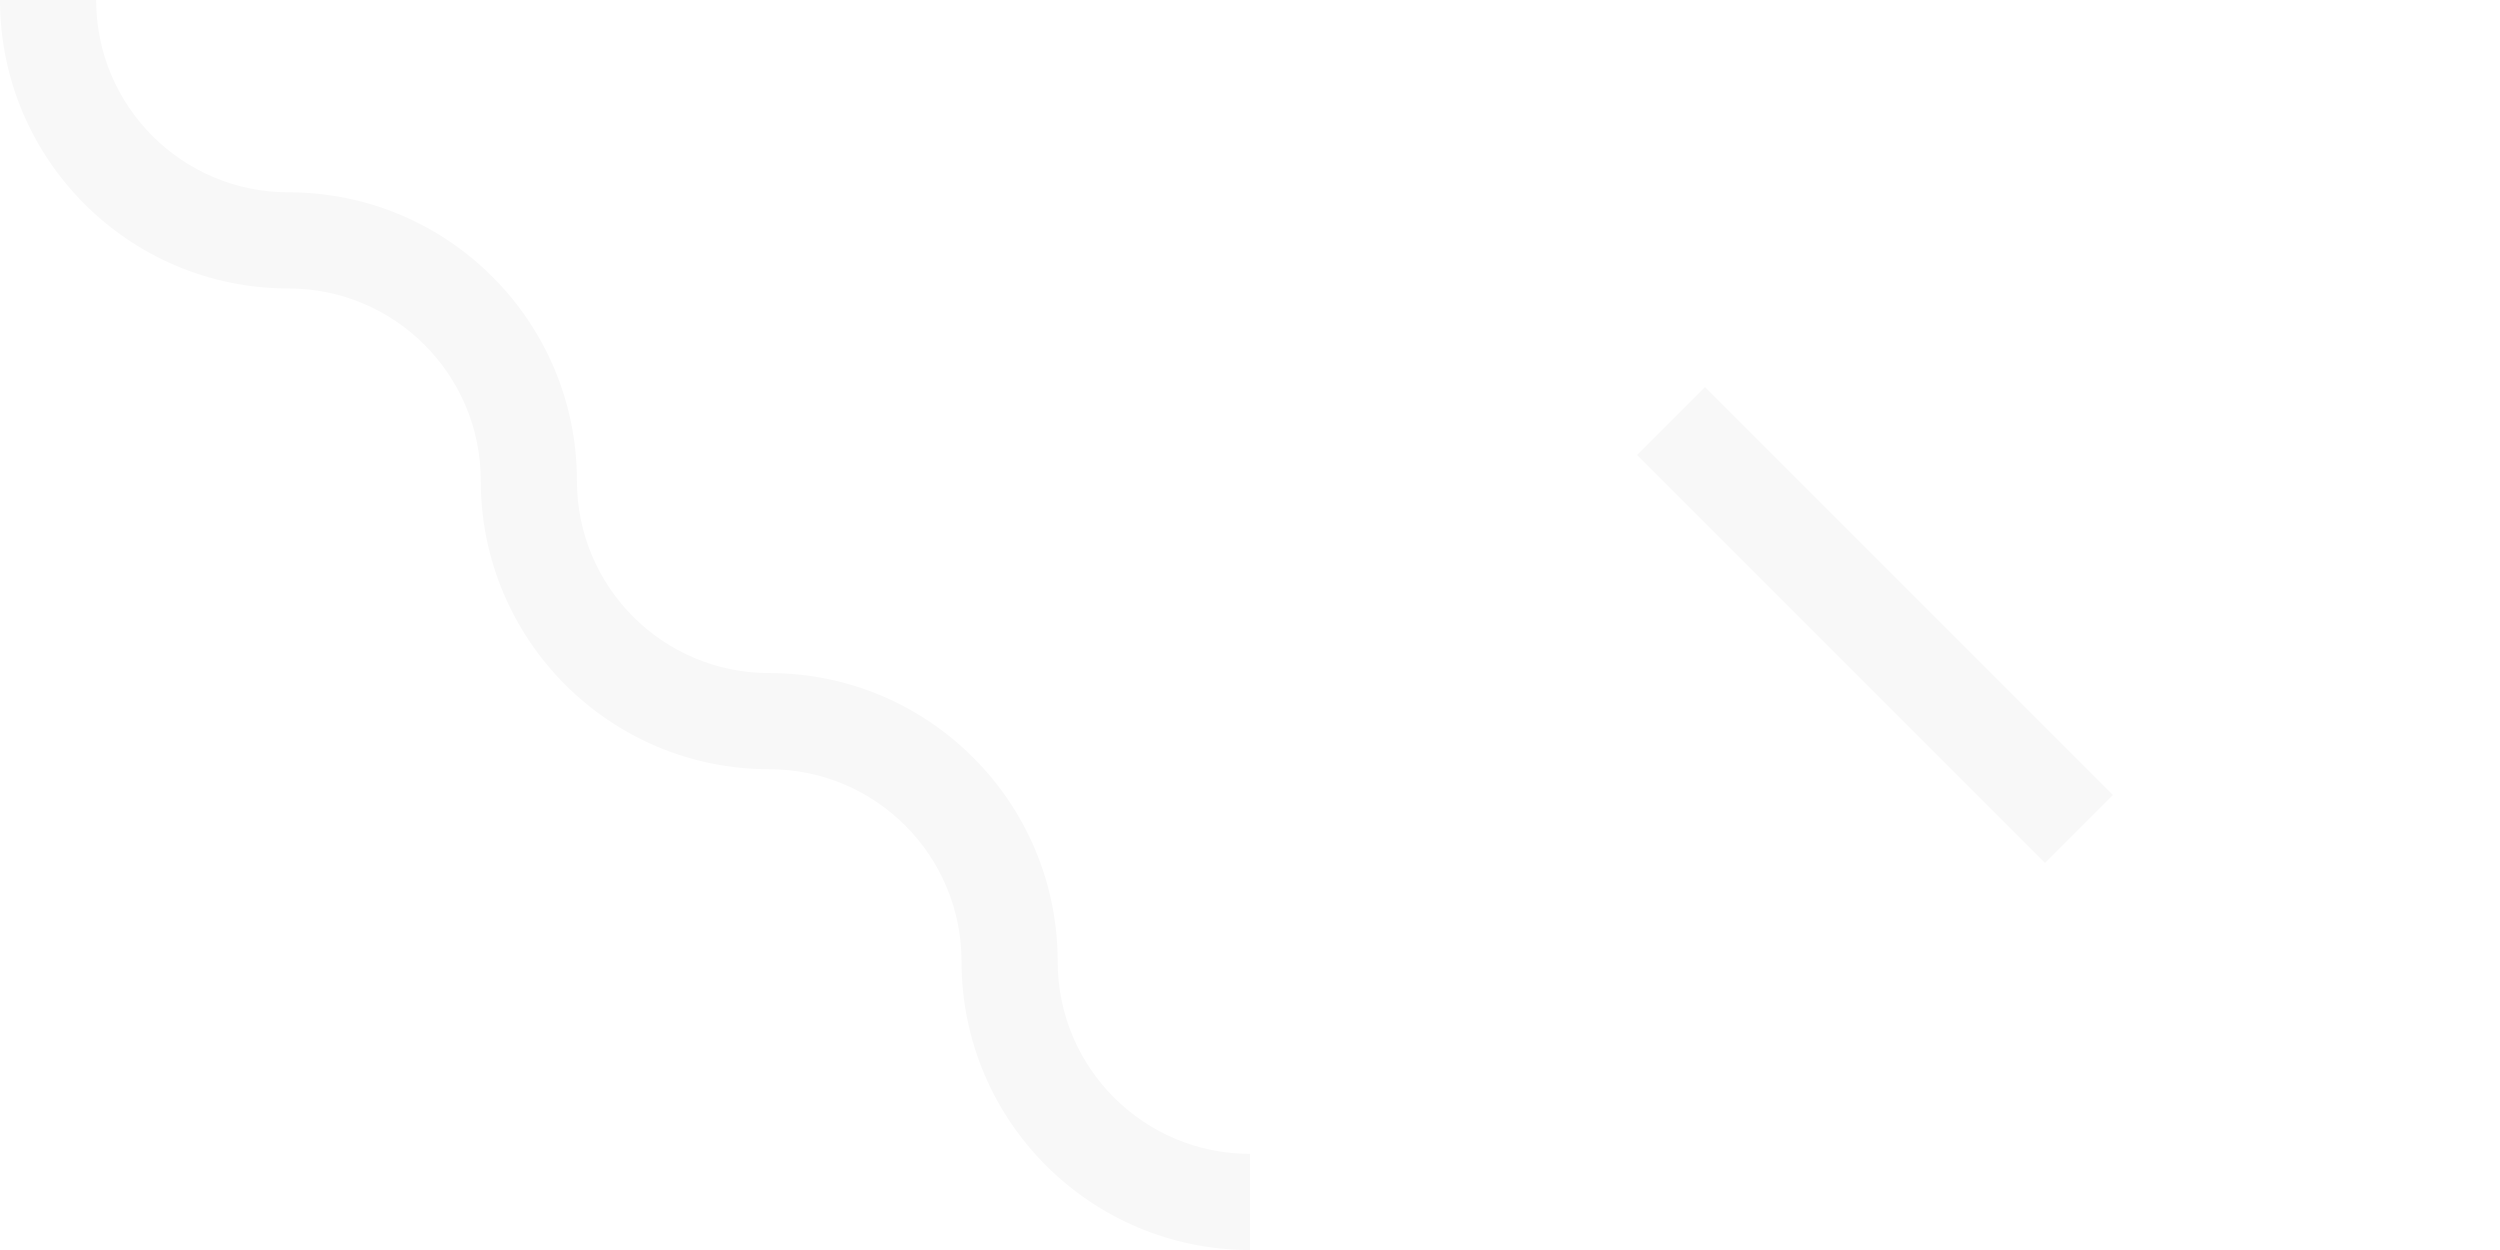 <svg width="52" height="26" viewBox="0 0 52 26" fill="none" xmlns="http://www.w3.org/2000/svg">
<path fill-rule="evenodd" clip-rule="evenodd" d="M10 10C10 7.79 8.21 6 6 6C2.686 6 0 3.314 0 0H2C2 2.21 3.79 4 6 4C9.314 4 12 6.686 12 10C12 12.21 13.79 14 16 14C19.314 14 22 16.686 22 20C22 22.21 23.79 24 26 24V26C22.686 26 20 23.314 20 20C20 17.79 18.21 16 16 16C12.686 16 10 13.314 10 10ZM35.464 8.05L43.95 16.536L42.536 17.95L34.05 9.464L35.464 8.05V8.05Z" fill="black" fill-opacity="0.03"/>
</svg>
